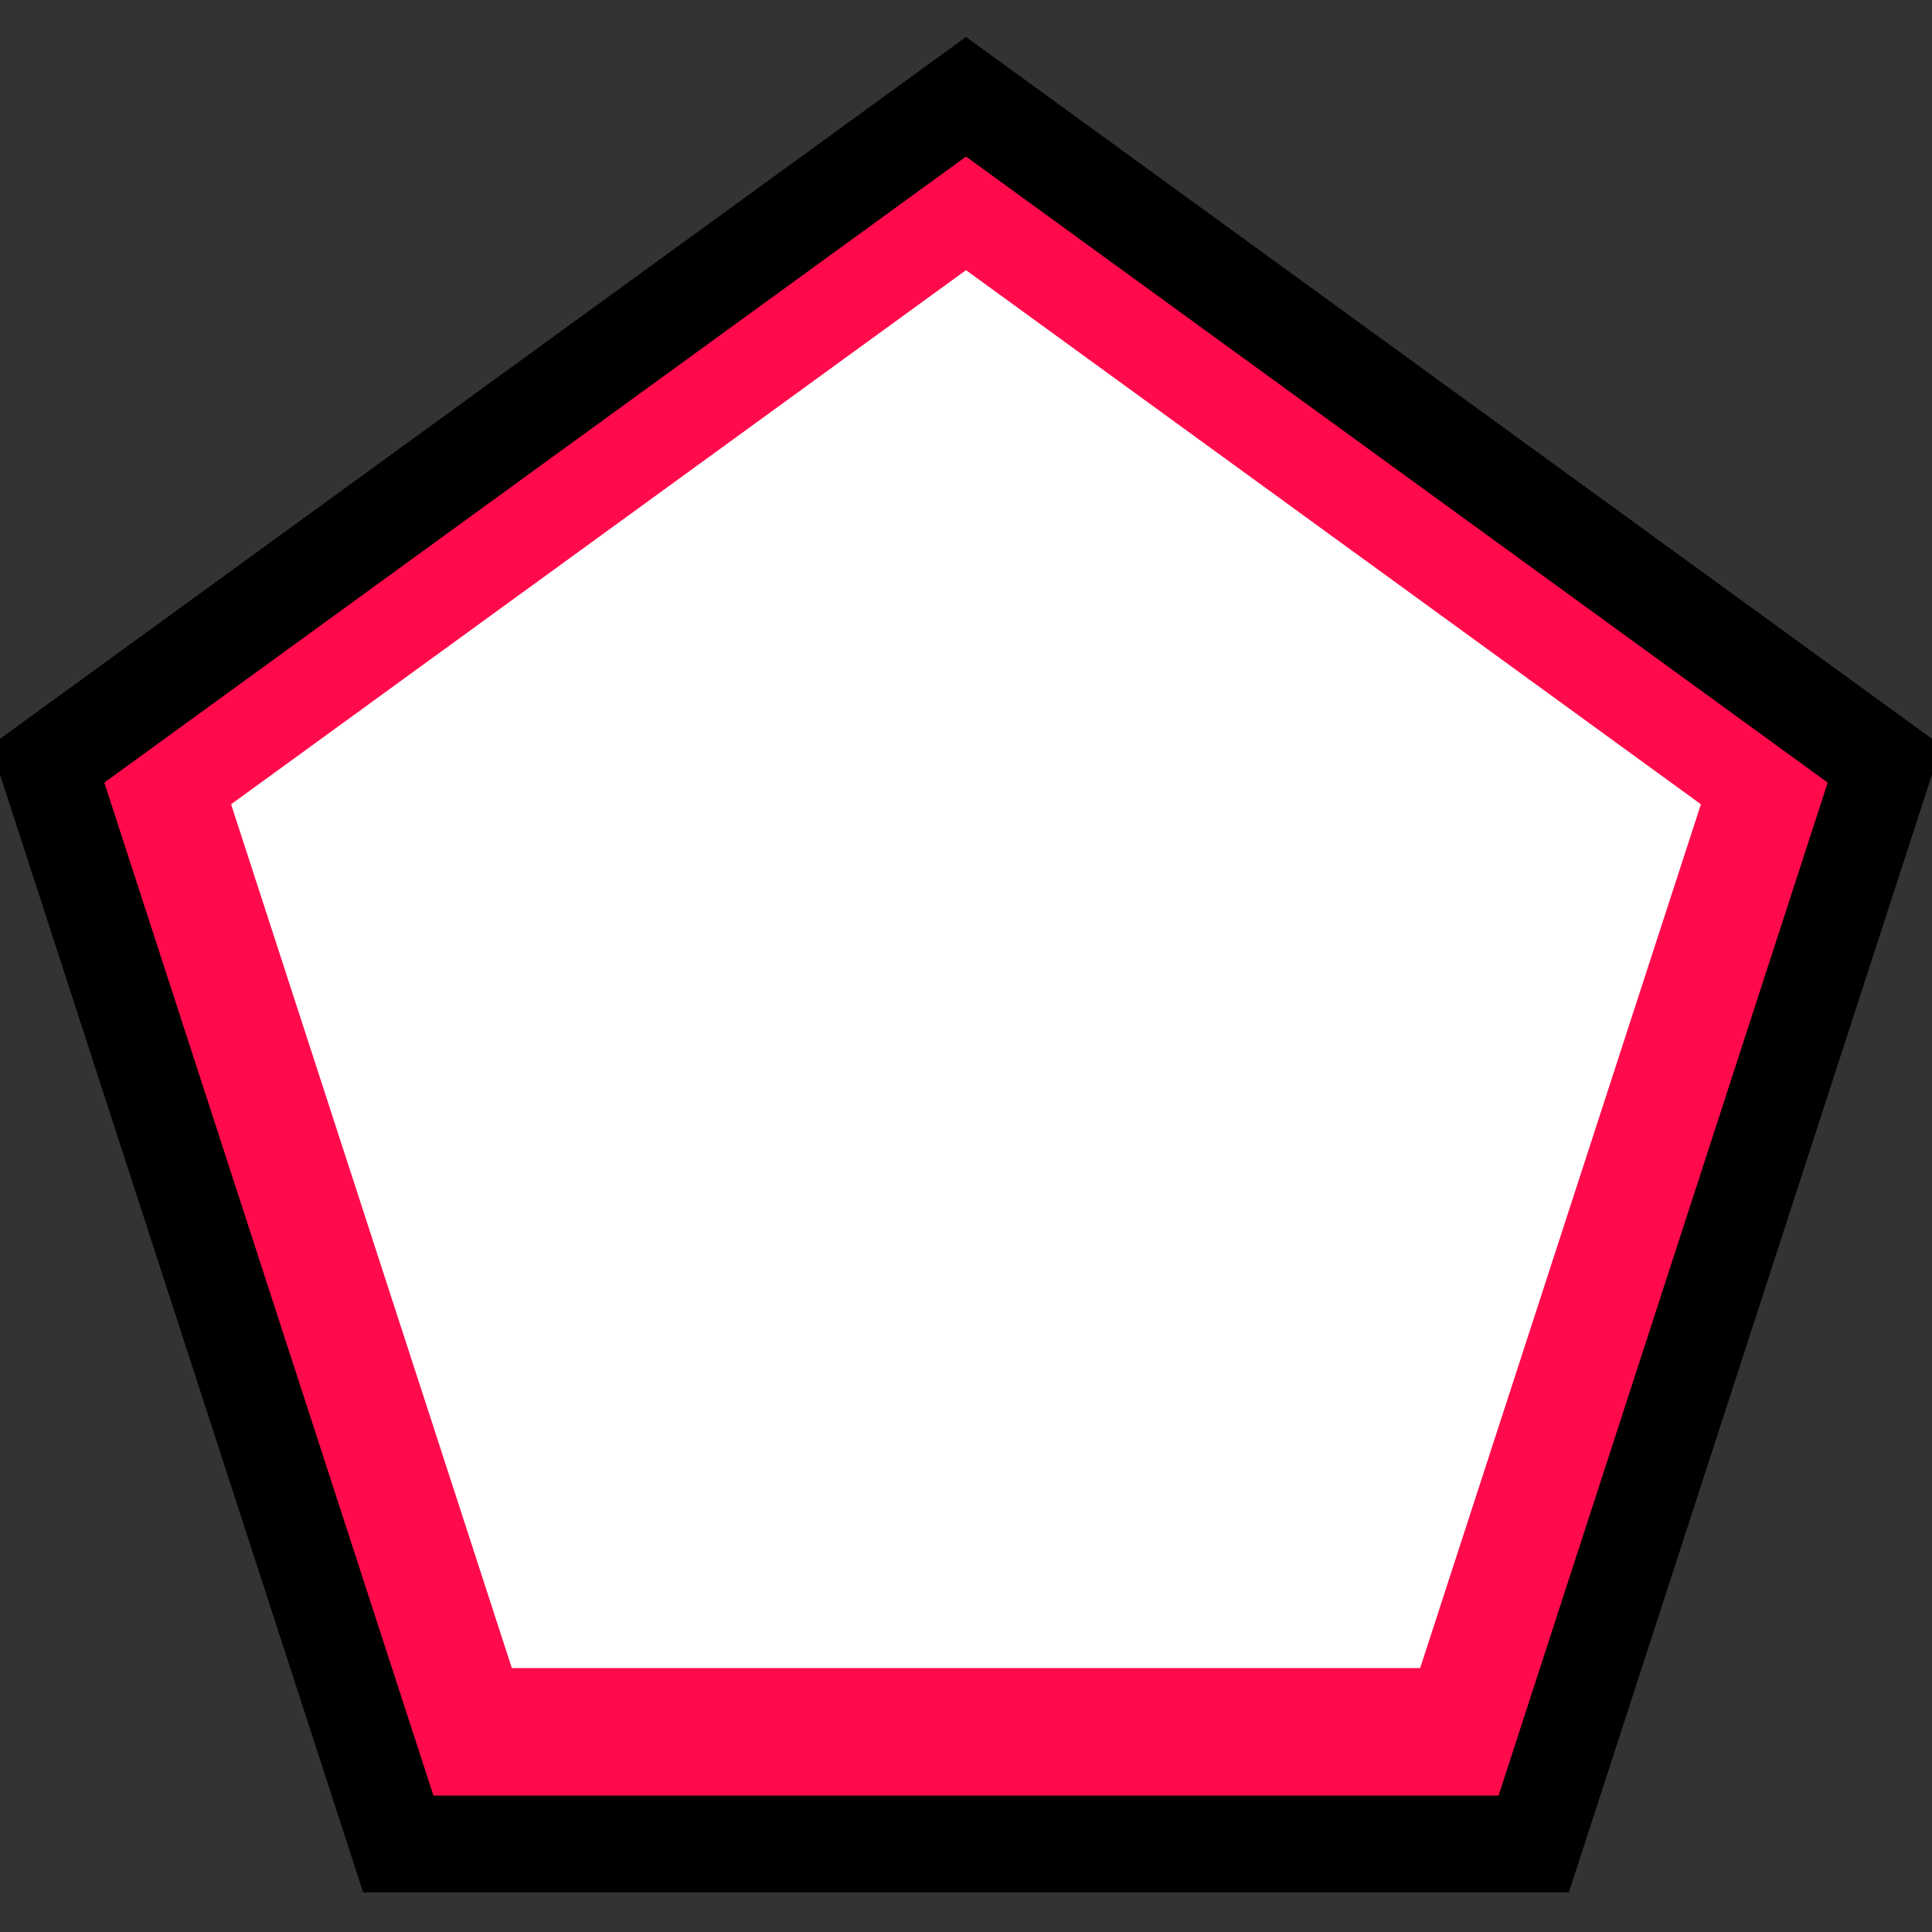 <?xml version="1.0" encoding="UTF-8" standalone="no"?>
<!-- Created with Inkscape (http://www.inkscape.org/) -->

<svg
   xmlns:osb="http://www.openswatchbook.org/uri/2009/osb"
   xmlns:dc="http://purl.org/dc/elements/1.1/"
   xmlns:cc="http://creativecommons.org/ns#"
   xmlns:rdf="http://www.w3.org/1999/02/22-rdf-syntax-ns#"
   xmlns:svg="http://www.w3.org/2000/svg"
   xmlns="http://www.w3.org/2000/svg"
   xmlns:sodipodi="http://sodipodi.sourceforge.net/DTD/sodipodi-0.dtd"
   xmlns:inkscape="http://www.inkscape.org/namespaces/inkscape"
   width="20"
   height="20"
   viewBox="0 0 5.292 5.292"
   version="1.1"
   id="svg8"
   inkscape:version="0.92.3 (2405546, 2018-03-11)"
   sodipodi:docname="chal-fillable.svg">
  <rect x="0" y="0" width="5.292" height="5.292" fill="#333333" stroke="none"/>
  <defs
     id="defs2">
    <linearGradient
       id="linearGradient854"
       osb:paint="solid">
      <stop
         style="stop-color:#000000;stop-opacity:1;"
         offset="0"
         id="stop852" />
    </linearGradient>
  </defs>
  <sodipodi:namedview
     id="base"
     pagecolor="#ffffff"
     bordercolor="#666666"
     borderopacity="1.0"
     inkscape:pageopacity="0.0"
     inkscape:pageshadow="2"
     inkscape:zoom="16"
     inkscape:cx="20.343207"
     inkscape:cy="14.715556"
     inkscape:document-units="mm"
     inkscape:current-layer="layer1"
     showgrid="true"
     units="px"
     inkscape:snap-center="false"
     inkscape:window-width="1920"
     inkscape:window-height="1017"
     inkscape:window-x="-8"
     inkscape:window-y="-8"
     inkscape:window-maximized="1"
     showguides="false">
    <inkscape:grid
       type="xygrid"
       id="grid821" />
  </sodipodi:namedview>
  <g
     inkscape:label="Layer 1"
     inkscape:groupmode="layer"
     id="layer1"
     transform="translate(0,-291.708)">
    <path
       sodipodi:type="star"
       style="fill:#ff0b4c;fill-opacity:1;stroke-width:0.265;stroke:#000000;stroke-opacity:1;stroke-miterlimit:4;stroke-dasharray:none"
       id="path829"
       sodipodi:sides="5"
       sodipodi:cx="2.6458333"
       sodipodi:cy="294.61873"
       sodipodi:r1="2.6458333"
       sodipodi:r2="2.1405241"
       sodipodi:arg1="-1.5707963"
       sodipodi:arg2="-0.9424778"
       inkscape:flatsided="true"
       inkscape:rounded="0"
       inkscape:randomized="0"
       d="m 2.646,291.973 2.516,1.828 -0.961,2.958 -3.11,0 -0.961,-2.958 z"
       inkscape:transform-center-y="-0.25265464" />
    <path
       sodipodi:type="star"
       style="fill:#ffffff;fill-opacity:1;stroke:none;stroke-width:0.212;stroke-miterlimit:4;stroke-dasharray:none;stroke-opacity:1"
       id="path829-2"
       sodipodi:sides="5"
       sodipodi:cx="2.6458333"
       sodipodi:cy="294.56509"
       sodipodi:r1="2.1166666"
       sodipodi:r2="1.7124193"
       sodipodi:arg1="-1.5707963"
       sodipodi:arg2="-0.9424778"
       inkscape:flatsided="true"
       inkscape:rounded="0"
       inkscape:randomized="0"
       d="m 2.646,292.448 2.013,1.463 -0.769,2.366 -2.488,0 -0.769,-2.366 z"
       inkscape:transform-center-y="-0.20211971" />
  </g>
</svg>
